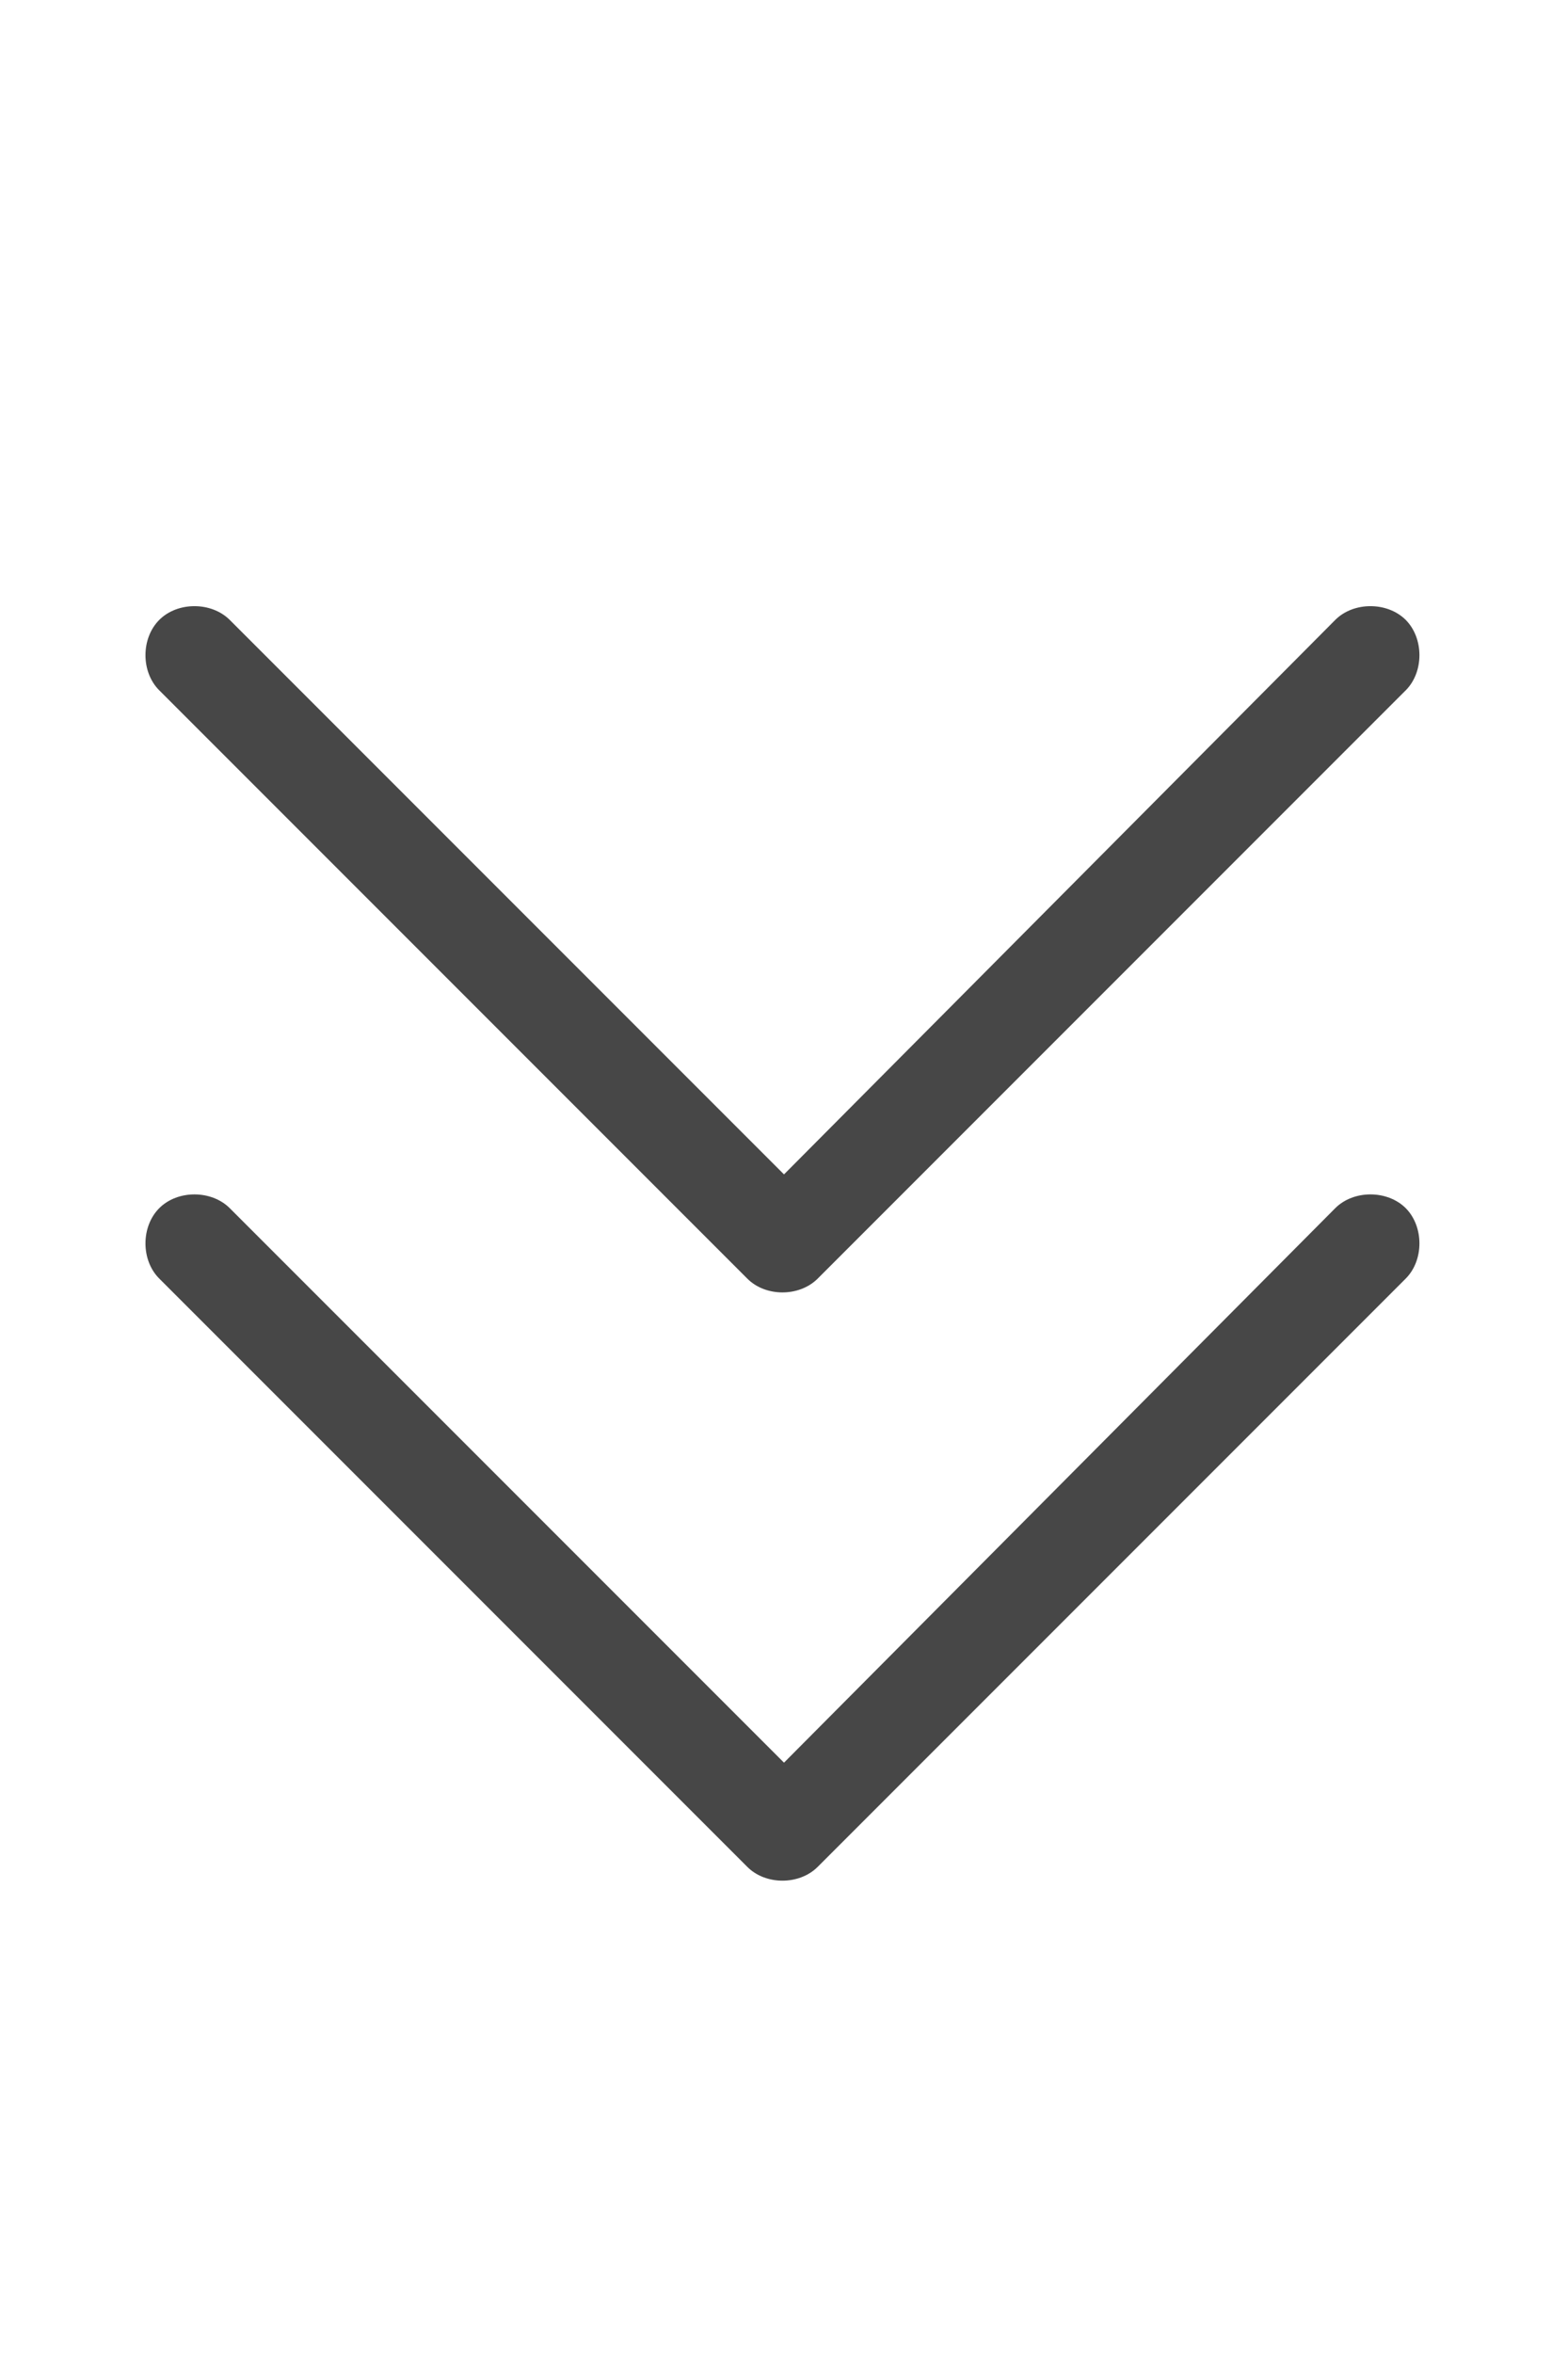 <svg width="12" height="18" viewBox="0 0 12 18" fill="none" xmlns="http://www.w3.org/2000/svg">
<g id="label-paired / caption / chevrons-down-caption / regular" clip-path="url(#clip0_2556_10231)">
<path id="icon" d="M1.219 5.281C1.078 5.141 1.078 4.883 1.219 4.742C1.359 4.602 1.617 4.602 1.758 4.742L6 8.984L10.219 4.742C10.359 4.602 10.617 4.602 10.758 4.742C10.898 4.883 10.898 5.141 10.758 5.281L6.258 9.781C6.117 9.922 5.859 9.922 5.719 9.781L1.219 5.281ZM1.219 9.781C1.078 9.641 1.078 9.383 1.219 9.242C1.359 9.102 1.617 9.102 1.758 9.242L6 13.484L10.219 9.242C10.359 9.102 10.617 9.102 10.758 9.242C10.898 9.383 10.898 9.641 10.758 9.781L6.258 14.281C6.117 14.422 5.859 14.422 5.719 14.281L1.219 9.781Z" fill="black" fill-opacity="0.72"/>
</g>
<defs>
<clipPath id="clip0_2556_10231">
<rect width="12" height="18" fill="white"/>
</clipPath>
</defs>
</svg>
